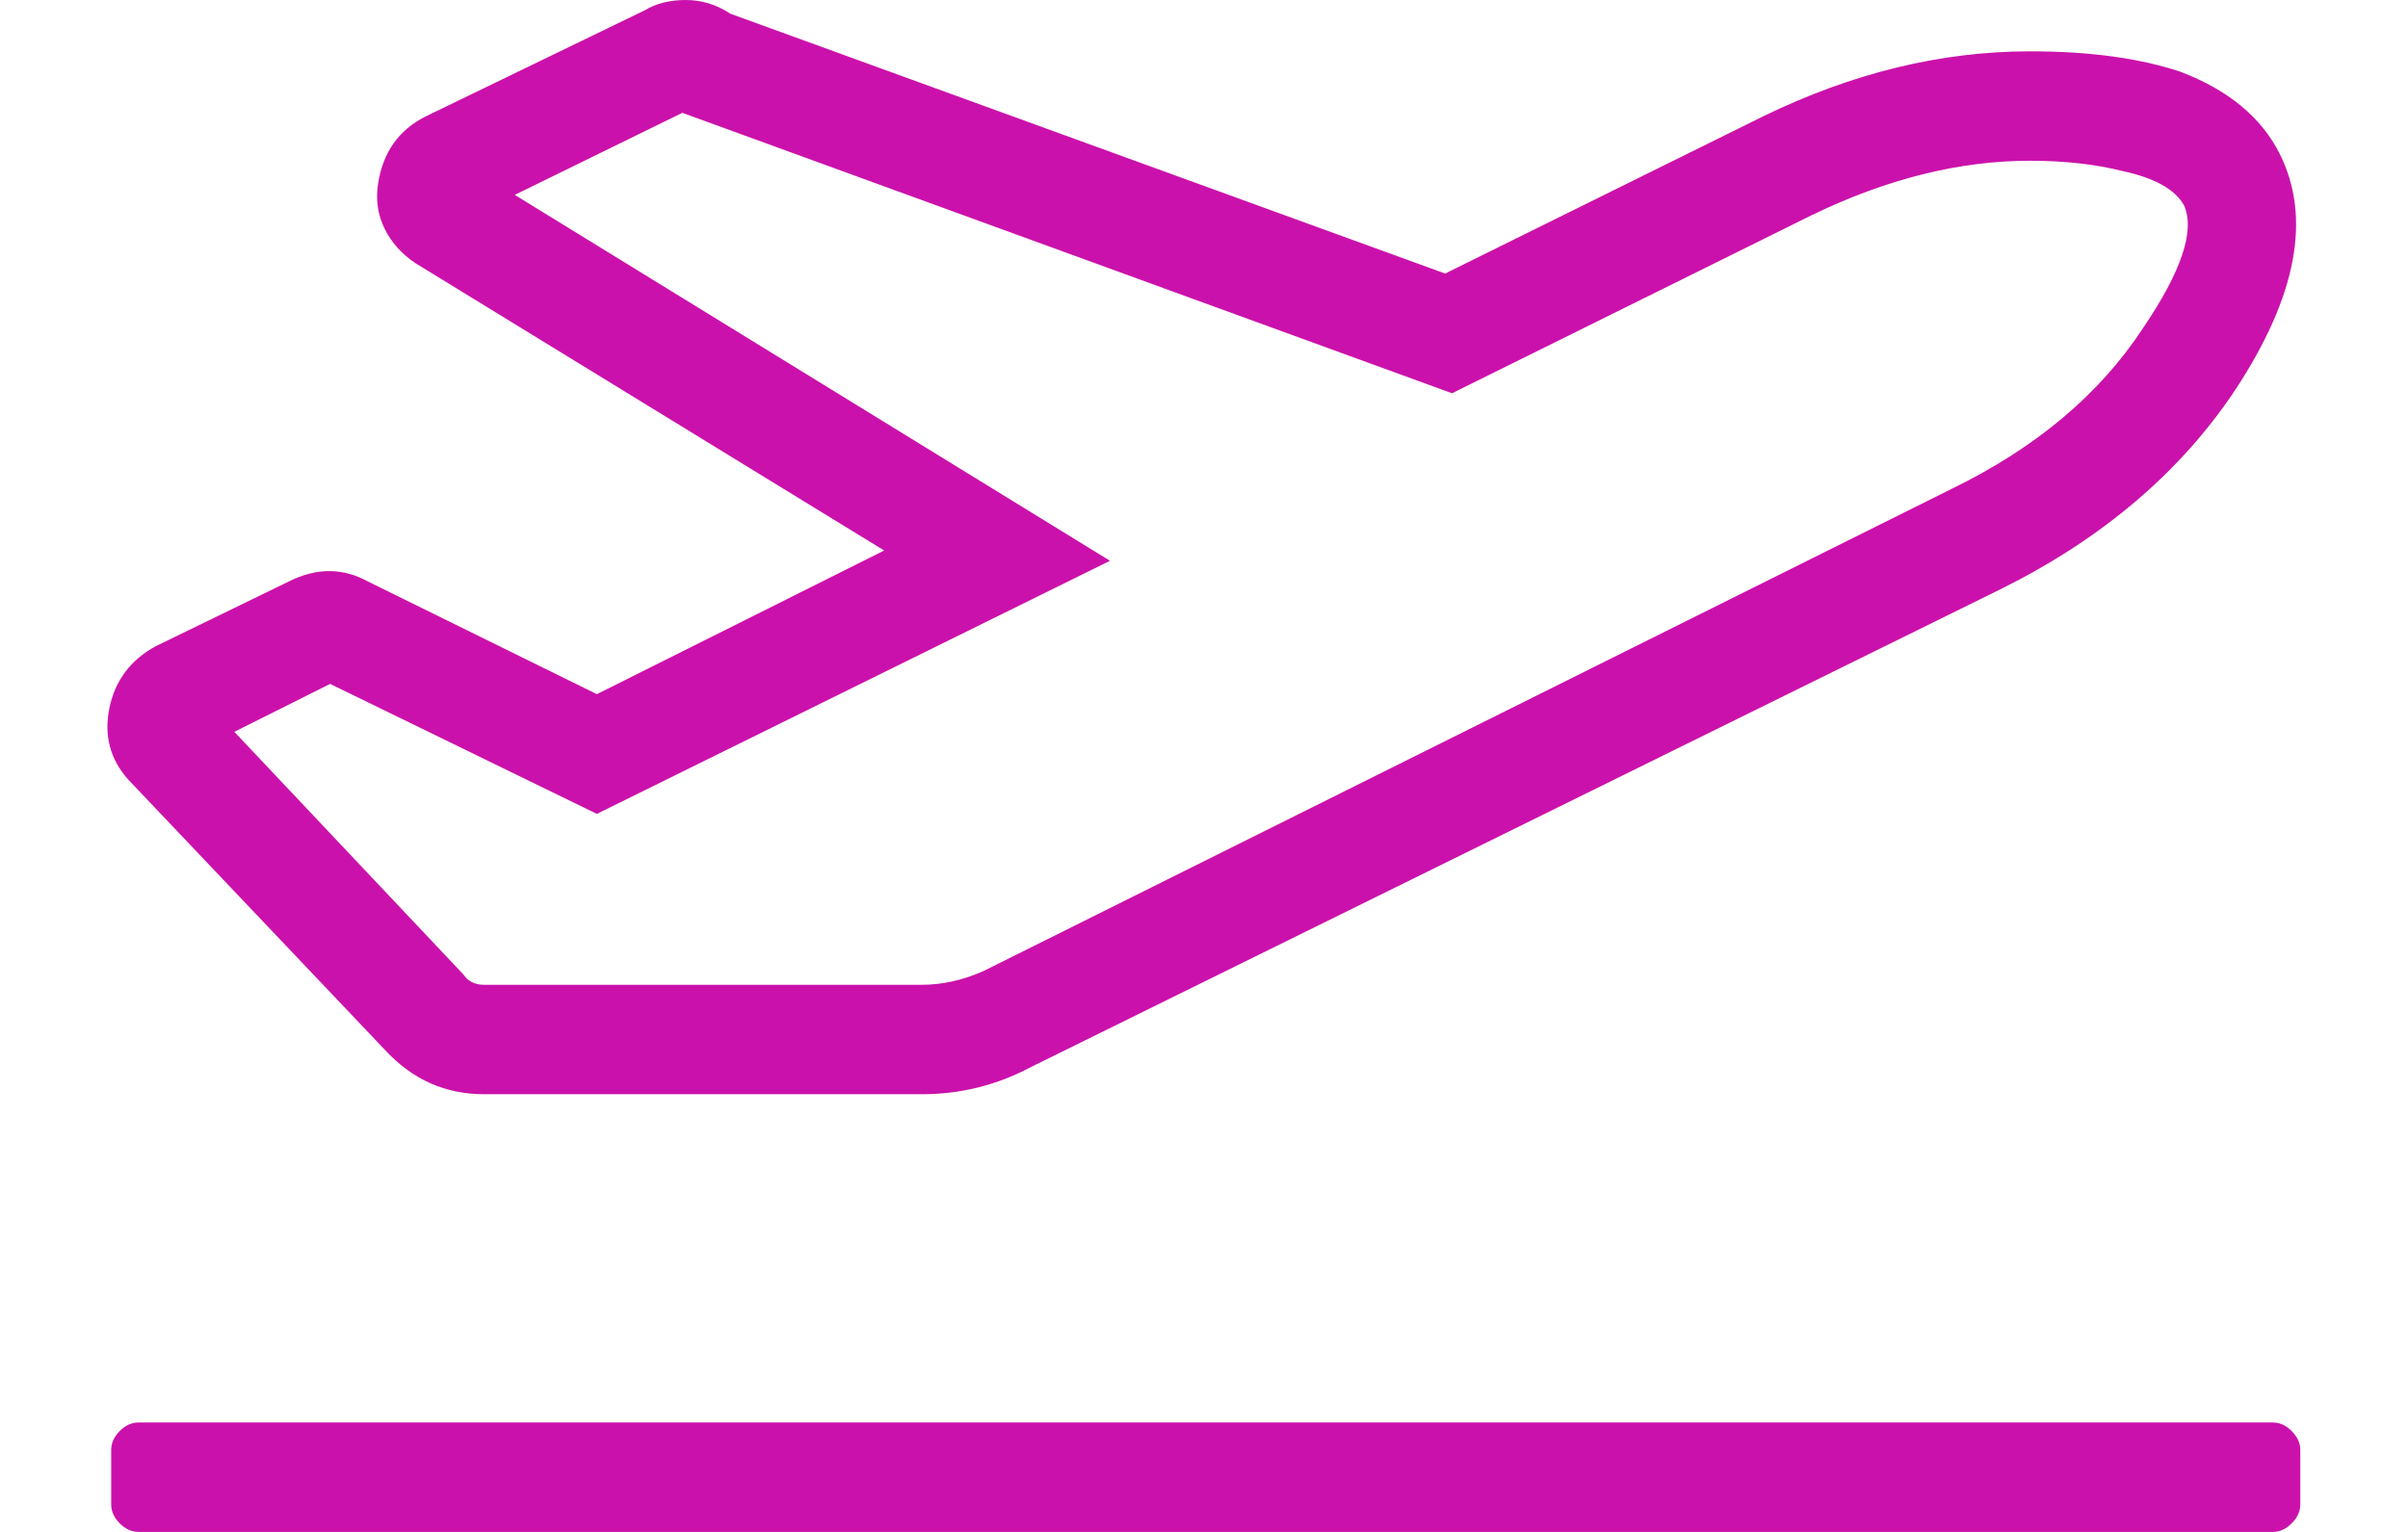 <svg width="22" height="14" viewBox="0 0 22 14" fill="none" xmlns="http://www.w3.org/2000/svg">
<path fill-rule="evenodd" clip-rule="evenodd" d="M3.516 9.594L1.172 7.125C1.005 6.938 0.948 6.719 1 6.469C1.052 6.219 1.193 6.031 1.422 5.906L2.641 5.313C2.891 5.188 3.13 5.188 3.359 5.313L5.453 6.344L8.078 5.031L3.797 2.406C3.672 2.323 3.578 2.219 3.516 2.094C3.453 1.969 3.432 1.833 3.453 1.688C3.495 1.396 3.641 1.188 3.891 1.063L5.891 0.094C5.995 0.031 6.12 3.05176e-05 6.266 3.05176e-05C6.411 3.05176e-05 6.547 0.042 6.672 0.125L13.203 2.5L16.109 1.063C16.922 0.667 17.734 0.469 18.547 0.469C19.088 0.469 19.547 0.531 19.922 0.656C20.359 0.823 20.661 1.073 20.828 1.406C21.12 1.99 20.984 2.708 20.422 3.563C19.922 4.313 19.213 4.917 18.297 5.375L9.422 9.75C9.109 9.917 8.776 10 8.422 10H4.422C4.068 10 3.766 9.865 3.516 9.594ZM3.016 6.25L2.141 6.688L4.234 8.906C4.276 8.969 4.339 9 4.422 9H8.422C8.609 9 8.797 8.958 8.984 8.875L17.828 4.469C18.599 4.094 19.182 3.604 19.578 3C19.932 2.479 20.057 2.104 19.953 1.875C19.87 1.729 19.682 1.625 19.391 1.563C19.141 1.5 18.859 1.469 18.547 1.469C17.901 1.469 17.234 1.635 16.547 1.969L13.266 3.594L6.234 1.031L4.703 1.781L10.141 5.125L5.453 7.438L3.016 6.25ZM20.937 13.078C20.885 13.026 20.828 13 20.766 13H1.266C1.203 13 1.146 13.026 1.094 13.078C1.042 13.13 1.016 13.188 1.016 13.25V13.75C1.016 13.812 1.042 13.87 1.094 13.922C1.146 13.974 1.203 14 1.266 14H20.766C20.828 14 20.885 13.974 20.937 13.922C20.989 13.87 21.016 13.812 21.016 13.75V13.25C21.016 13.188 20.989 13.13 20.937 13.078Z" fill="#CB11AB"/>
</svg>
